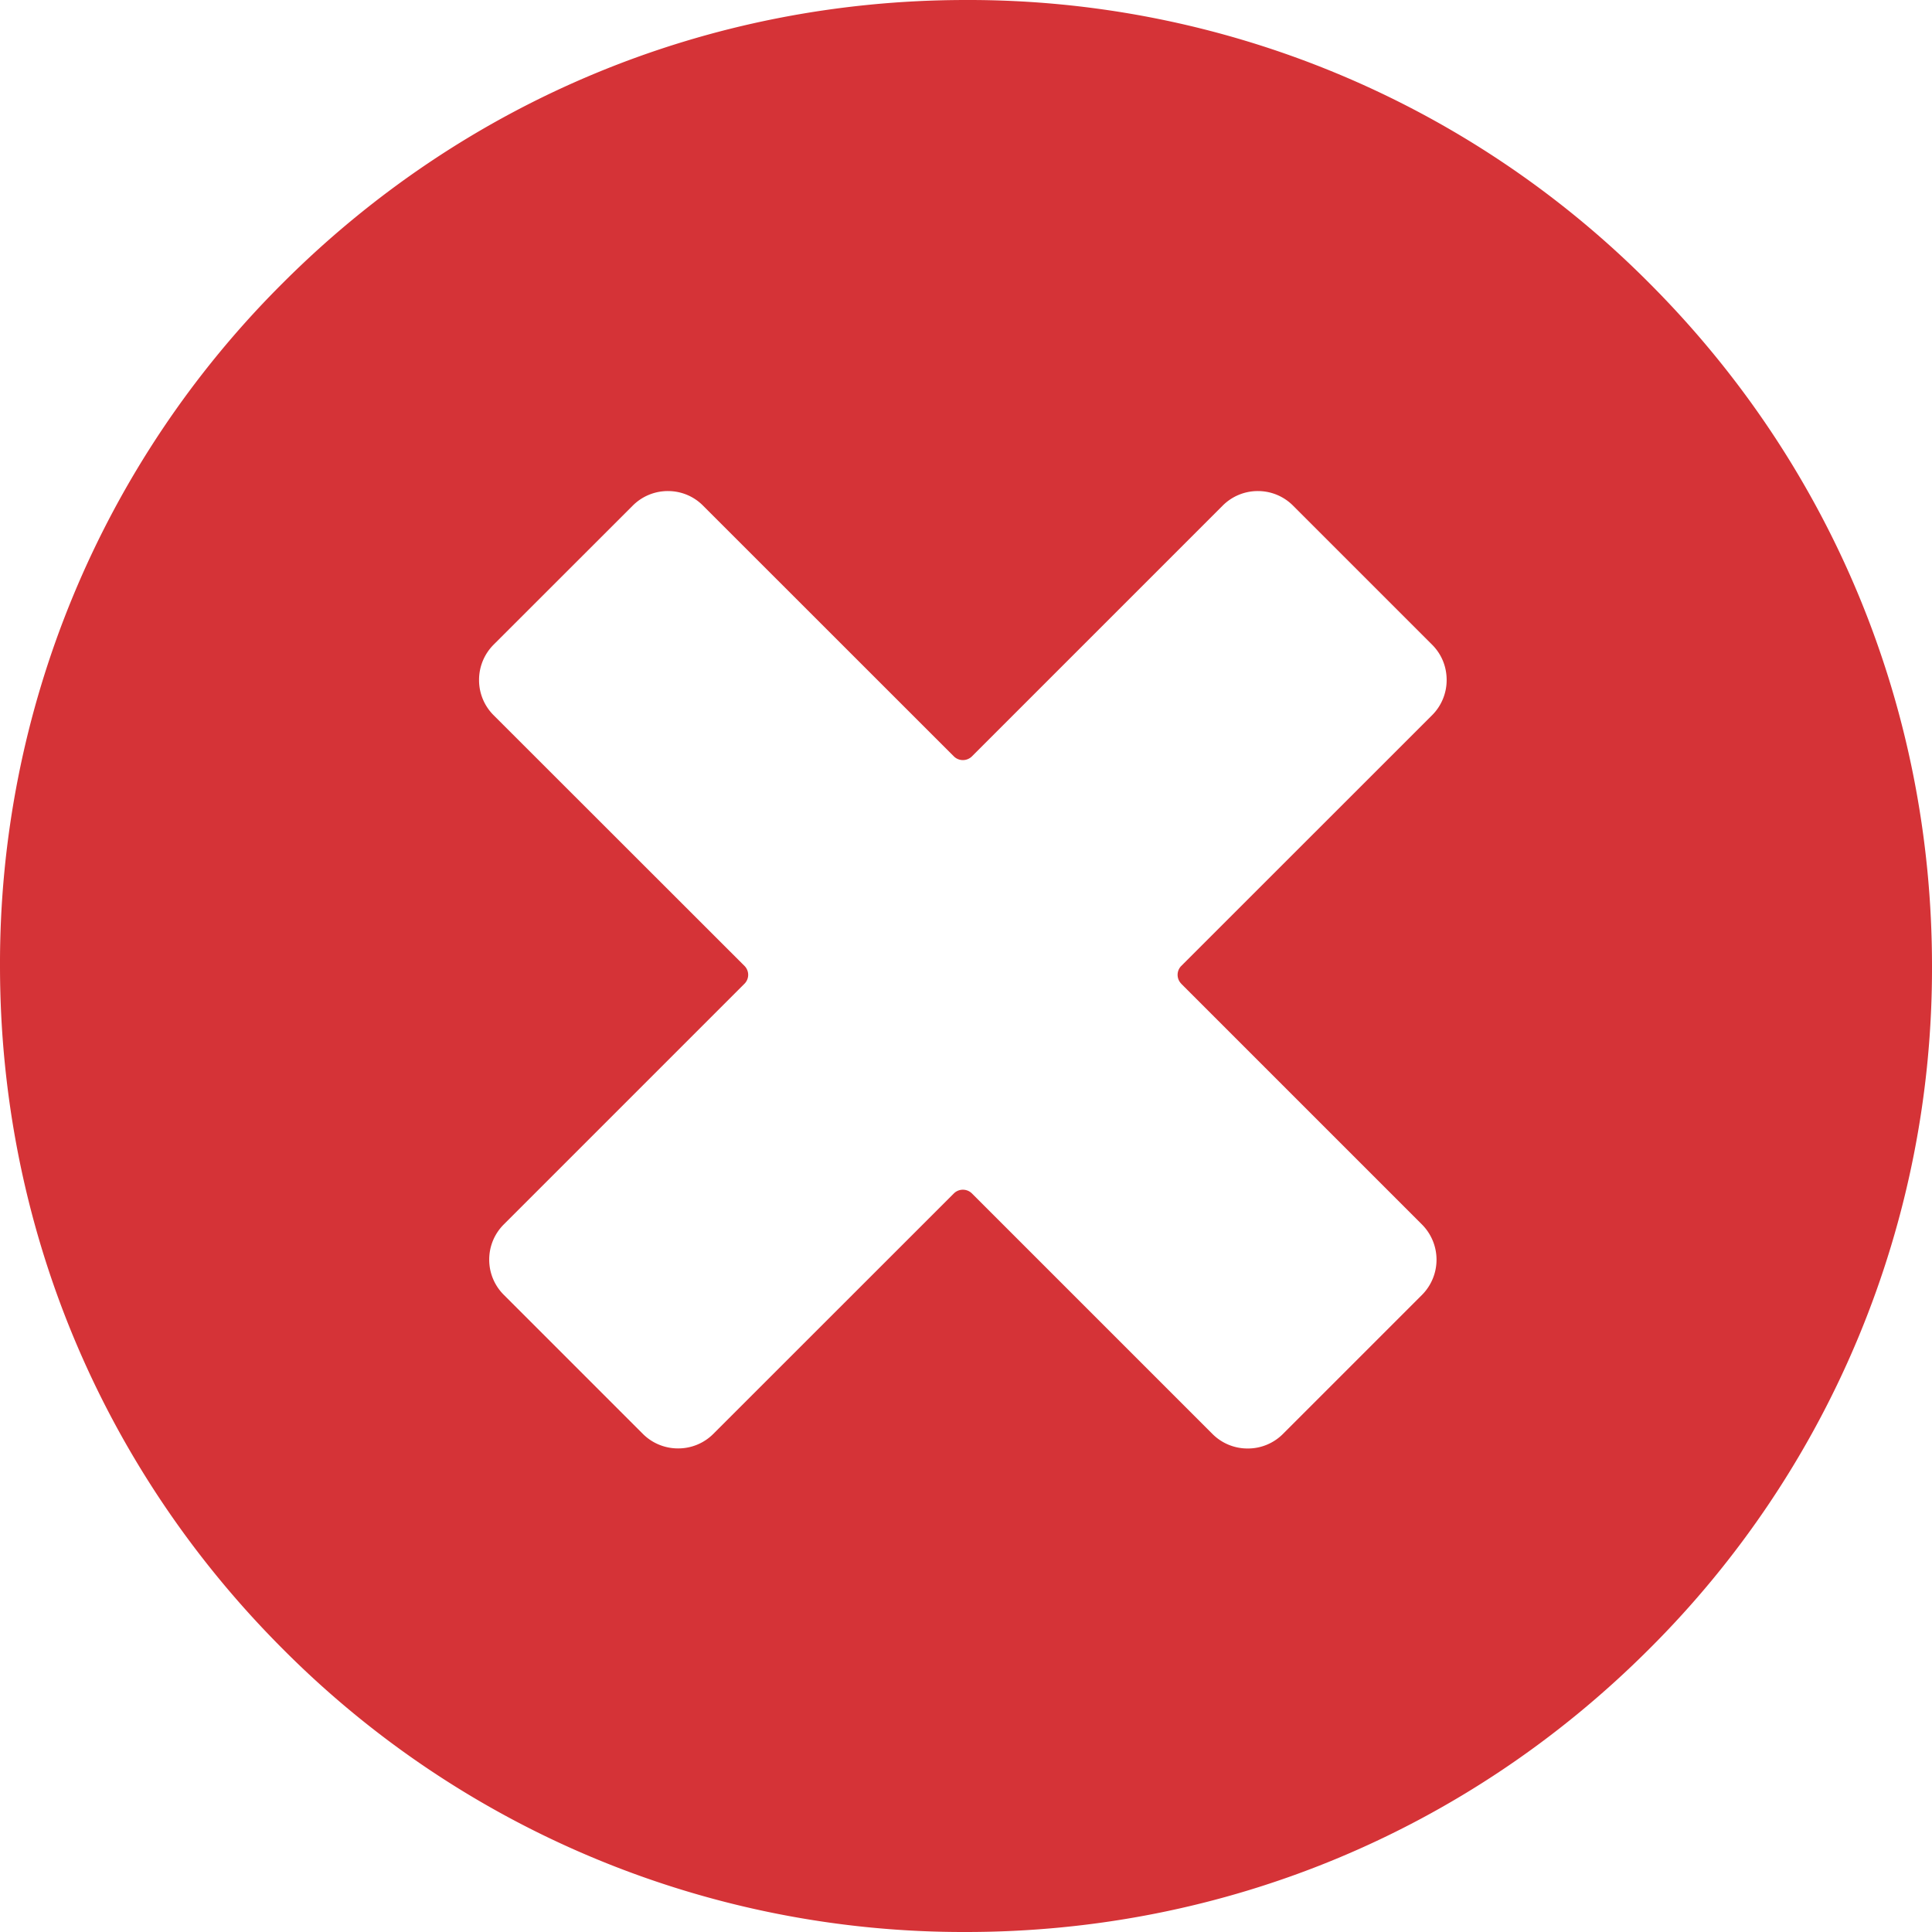 <svg width="23" height="23" viewBox="0 0 23 23" xmlns="http://www.w3.org/2000/svg"><title>close</title><g fill="none" fill-rule="evenodd"><path d="M-282-19H38v3197h-320z"/><path d="M19.632 3.368A11.425 11.425 0 0 0 11.5 0C8.428 0 5.54 1.196 3.368 3.368A11.425 11.425 0 0 0 0 11.5c0 3.072 1.196 5.96 3.368 8.132A11.425 11.425 0 0 0 11.5 23c3.072 0 5.96-1.196 8.132-3.368A11.425 11.425 0 0 0 23 11.5c0-3.072-1.196-5.96-3.368-8.132zm-5.57 8.343l2.866 2.866a.594.594 0 0 1 0 .839l-1.655 1.655a.589.589 0 0 1-.42.173.589.589 0 0 1-.419-.173l-2.866-2.866a.153.153 0 0 0-.21 0L8.492 17.07a.589.589 0 0 1-.42.173.59.59 0 0 1-.419-.173l-1.655-1.655a.589.589 0 0 1-.174-.42c0-.158.062-.307.174-.419l2.866-2.866a.15.15 0 0 0 0-.21L5.876 8.514a.589.589 0 0 1-.173-.42c0-.158.062-.307.173-.419L7.532 6.02a.589.589 0 0 1 .42-.174c.158 0 .307.062.418.174l2.988 2.987a.153.153 0 0 0 .21 0l2.987-2.987a.589.589 0 0 1 .42-.174c.158 0 .307.062.419.174l1.655 1.655c.112.112.173.26.173.42a.59.59 0 0 1-.173.419L14.062 11.5a.15.15 0 0 0 0 .21z" fill="#D53337" fill-rule="nonzero"/></g></svg>